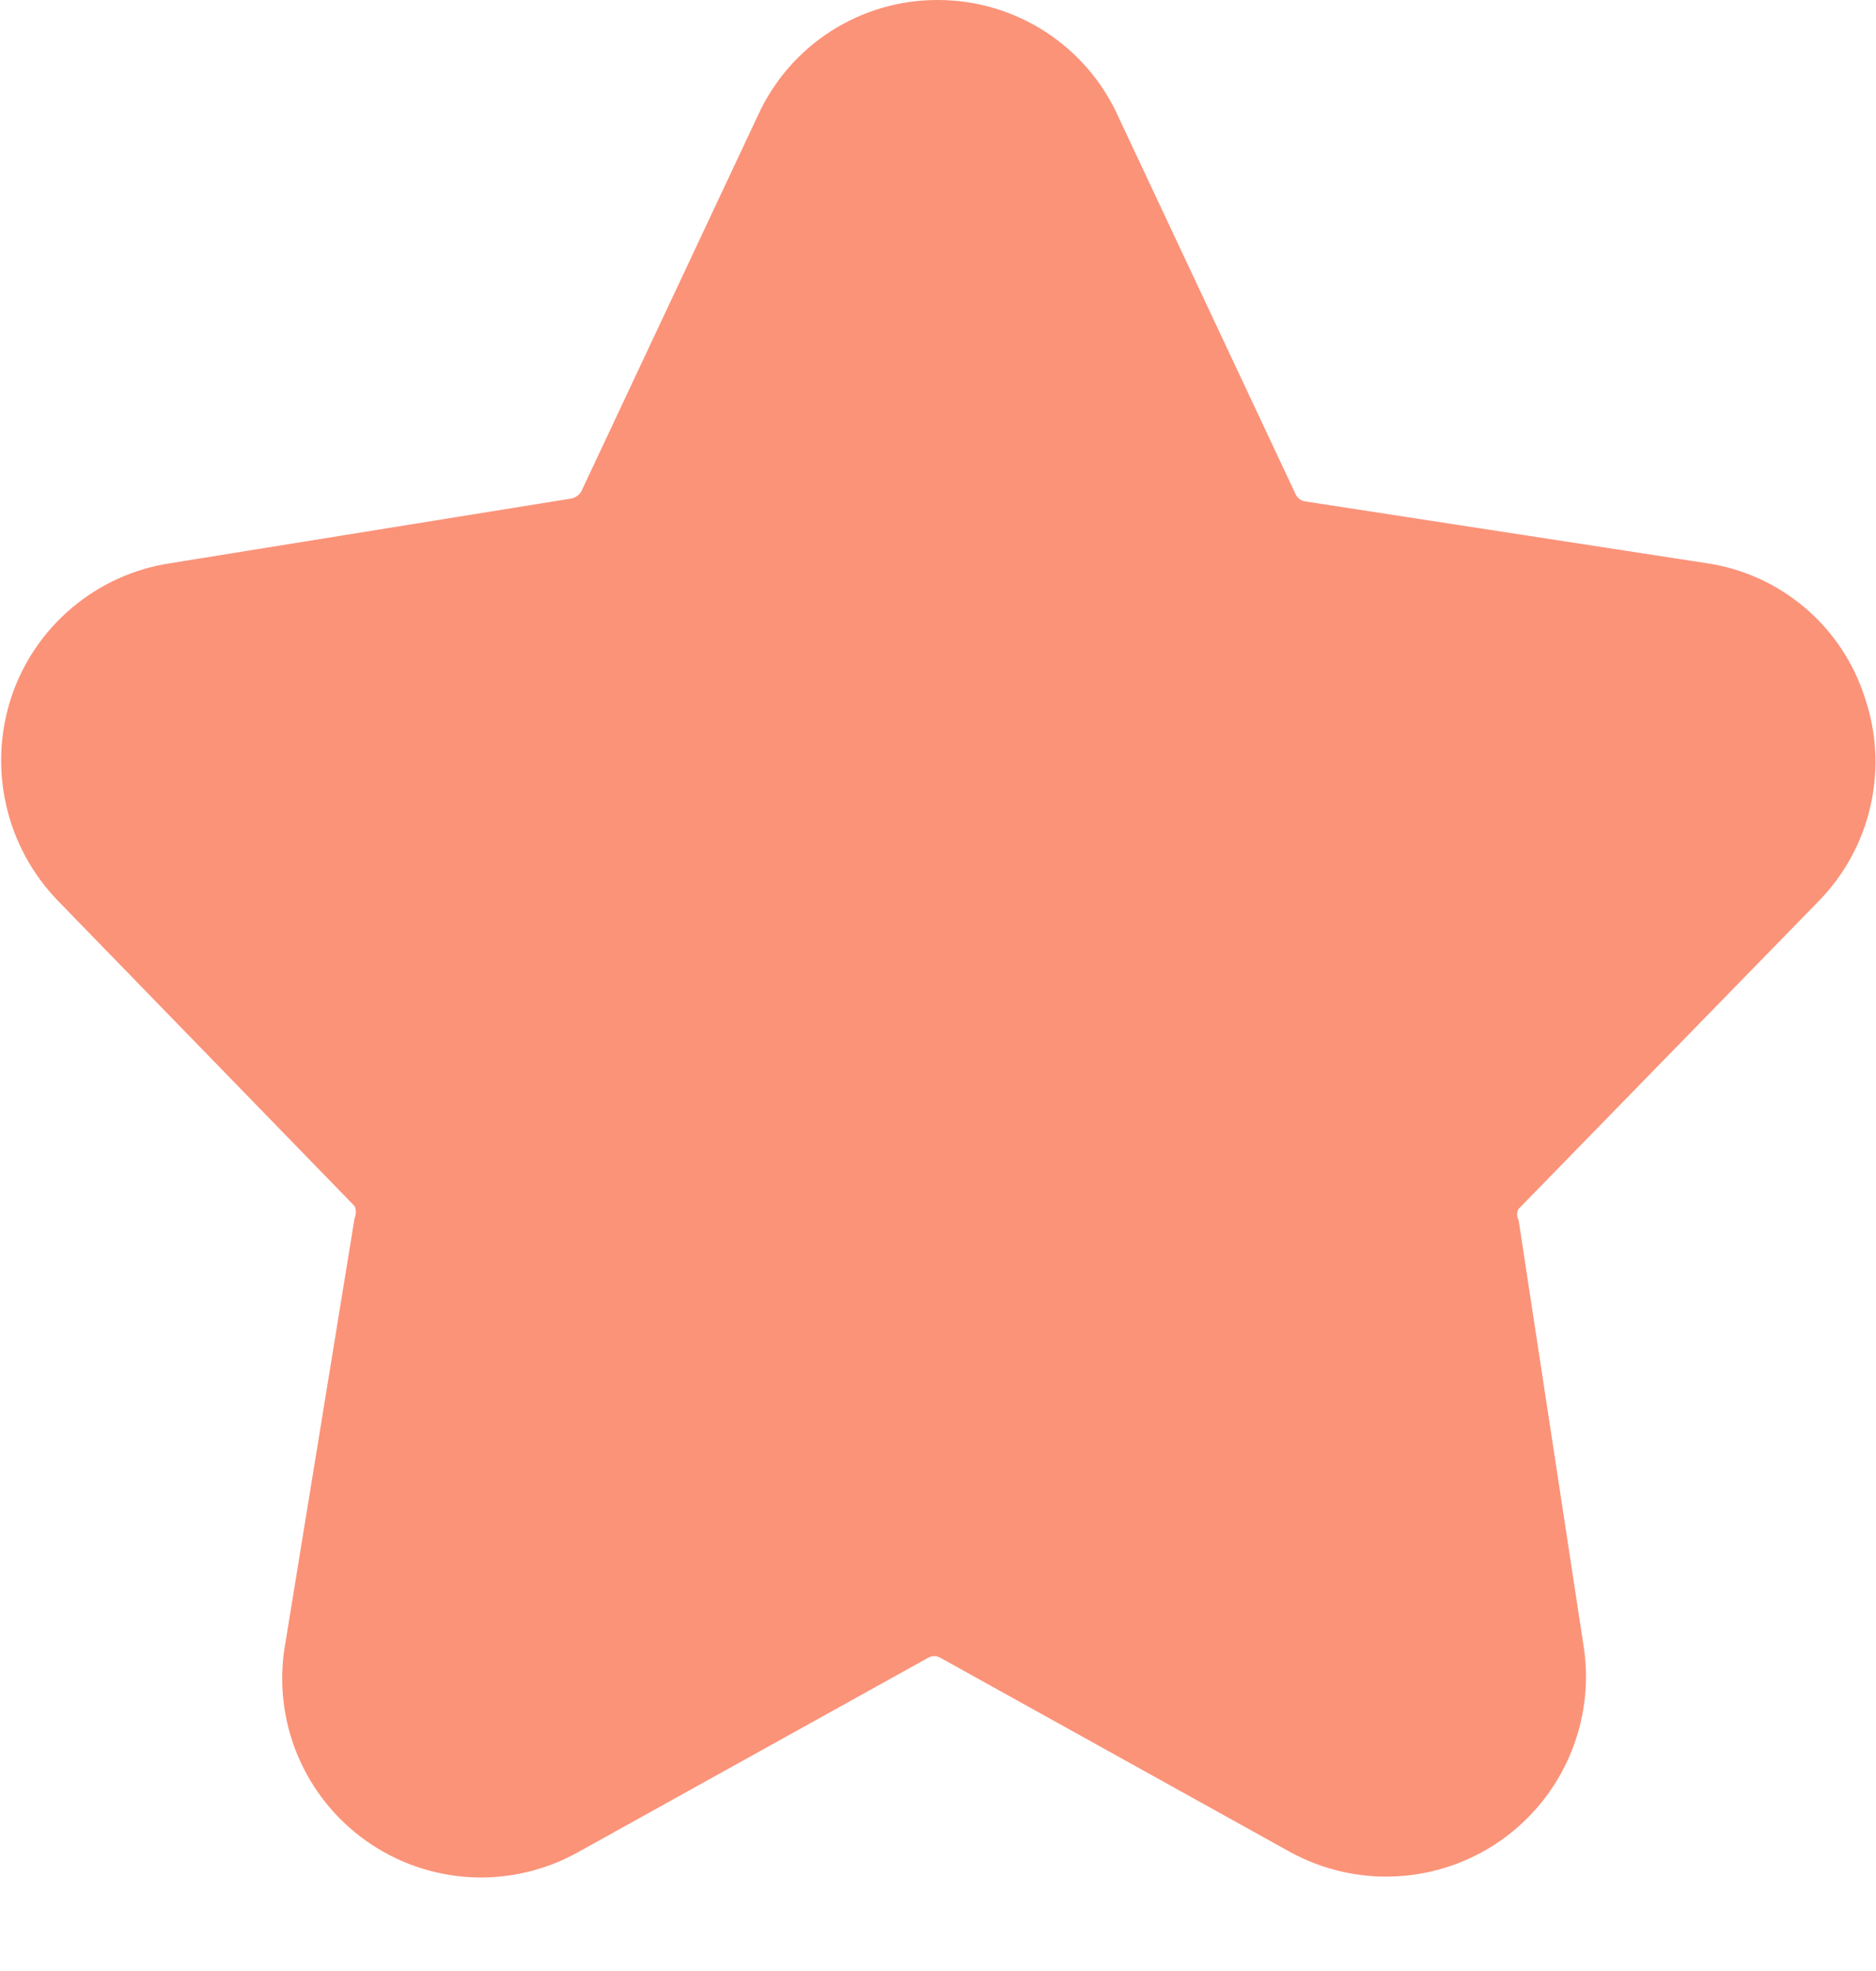 <svg width="20" height="21" viewBox="0 0 20 21" fill="none" xmlns="http://www.w3.org/2000/svg">
<path d="M19.39 9.6C19.665 9.319 19.856 8.968 19.942 8.584C20.029 8.201 20.007 7.802 19.88 7.43C19.76 7.057 19.539 6.726 19.24 6.473C18.941 6.22 18.577 6.056 18.19 6L13.9 5.34C13.88 5.334 13.861 5.324 13.846 5.31C13.83 5.296 13.818 5.279 13.81 5.26L11.93 1.26C11.765 0.885 11.495 0.567 11.152 0.343C10.809 0.119 10.409 0 10 1.79599e-05C9.595 -0.002 9.199 0.114 8.858 0.332C8.518 0.55 8.248 0.862 8.08 1.23L6.2 5.23C6.19 5.25 6.176 5.267 6.158 5.28C6.141 5.294 6.121 5.304 6.1 5.31L1.82 6C1.432 6.058 1.068 6.222 0.768 6.475C0.468 6.727 0.243 7.058 0.12 7.43C-0.003 7.803 -0.021 8.202 0.067 8.585C0.155 8.967 0.346 9.318 0.62 9.6L3.78 12.85C3.789 12.87 3.794 12.893 3.794 12.915C3.794 12.937 3.789 12.96 3.78 12.98L3.04 17.52C2.971 17.915 3.016 18.322 3.169 18.693C3.323 19.064 3.578 19.384 3.906 19.615C4.234 19.847 4.62 19.98 5.021 20.001C5.422 20.021 5.82 19.927 6.17 19.73L9.9 17.66C9.918 17.65 9.939 17.645 9.96 17.645C9.981 17.645 10.001 17.65 10.02 17.66L13.75 19.73C14.1 19.923 14.497 20.013 14.896 19.991C15.295 19.969 15.68 19.835 16.006 19.605C16.333 19.374 16.588 19.056 16.742 18.688C16.897 18.319 16.945 17.914 16.88 17.52L16.19 13C16.179 12.982 16.174 12.961 16.174 12.94C16.174 12.919 16.179 12.898 16.19 12.88L19.39 9.6Z" fill="#FB9379"/>
</svg>
